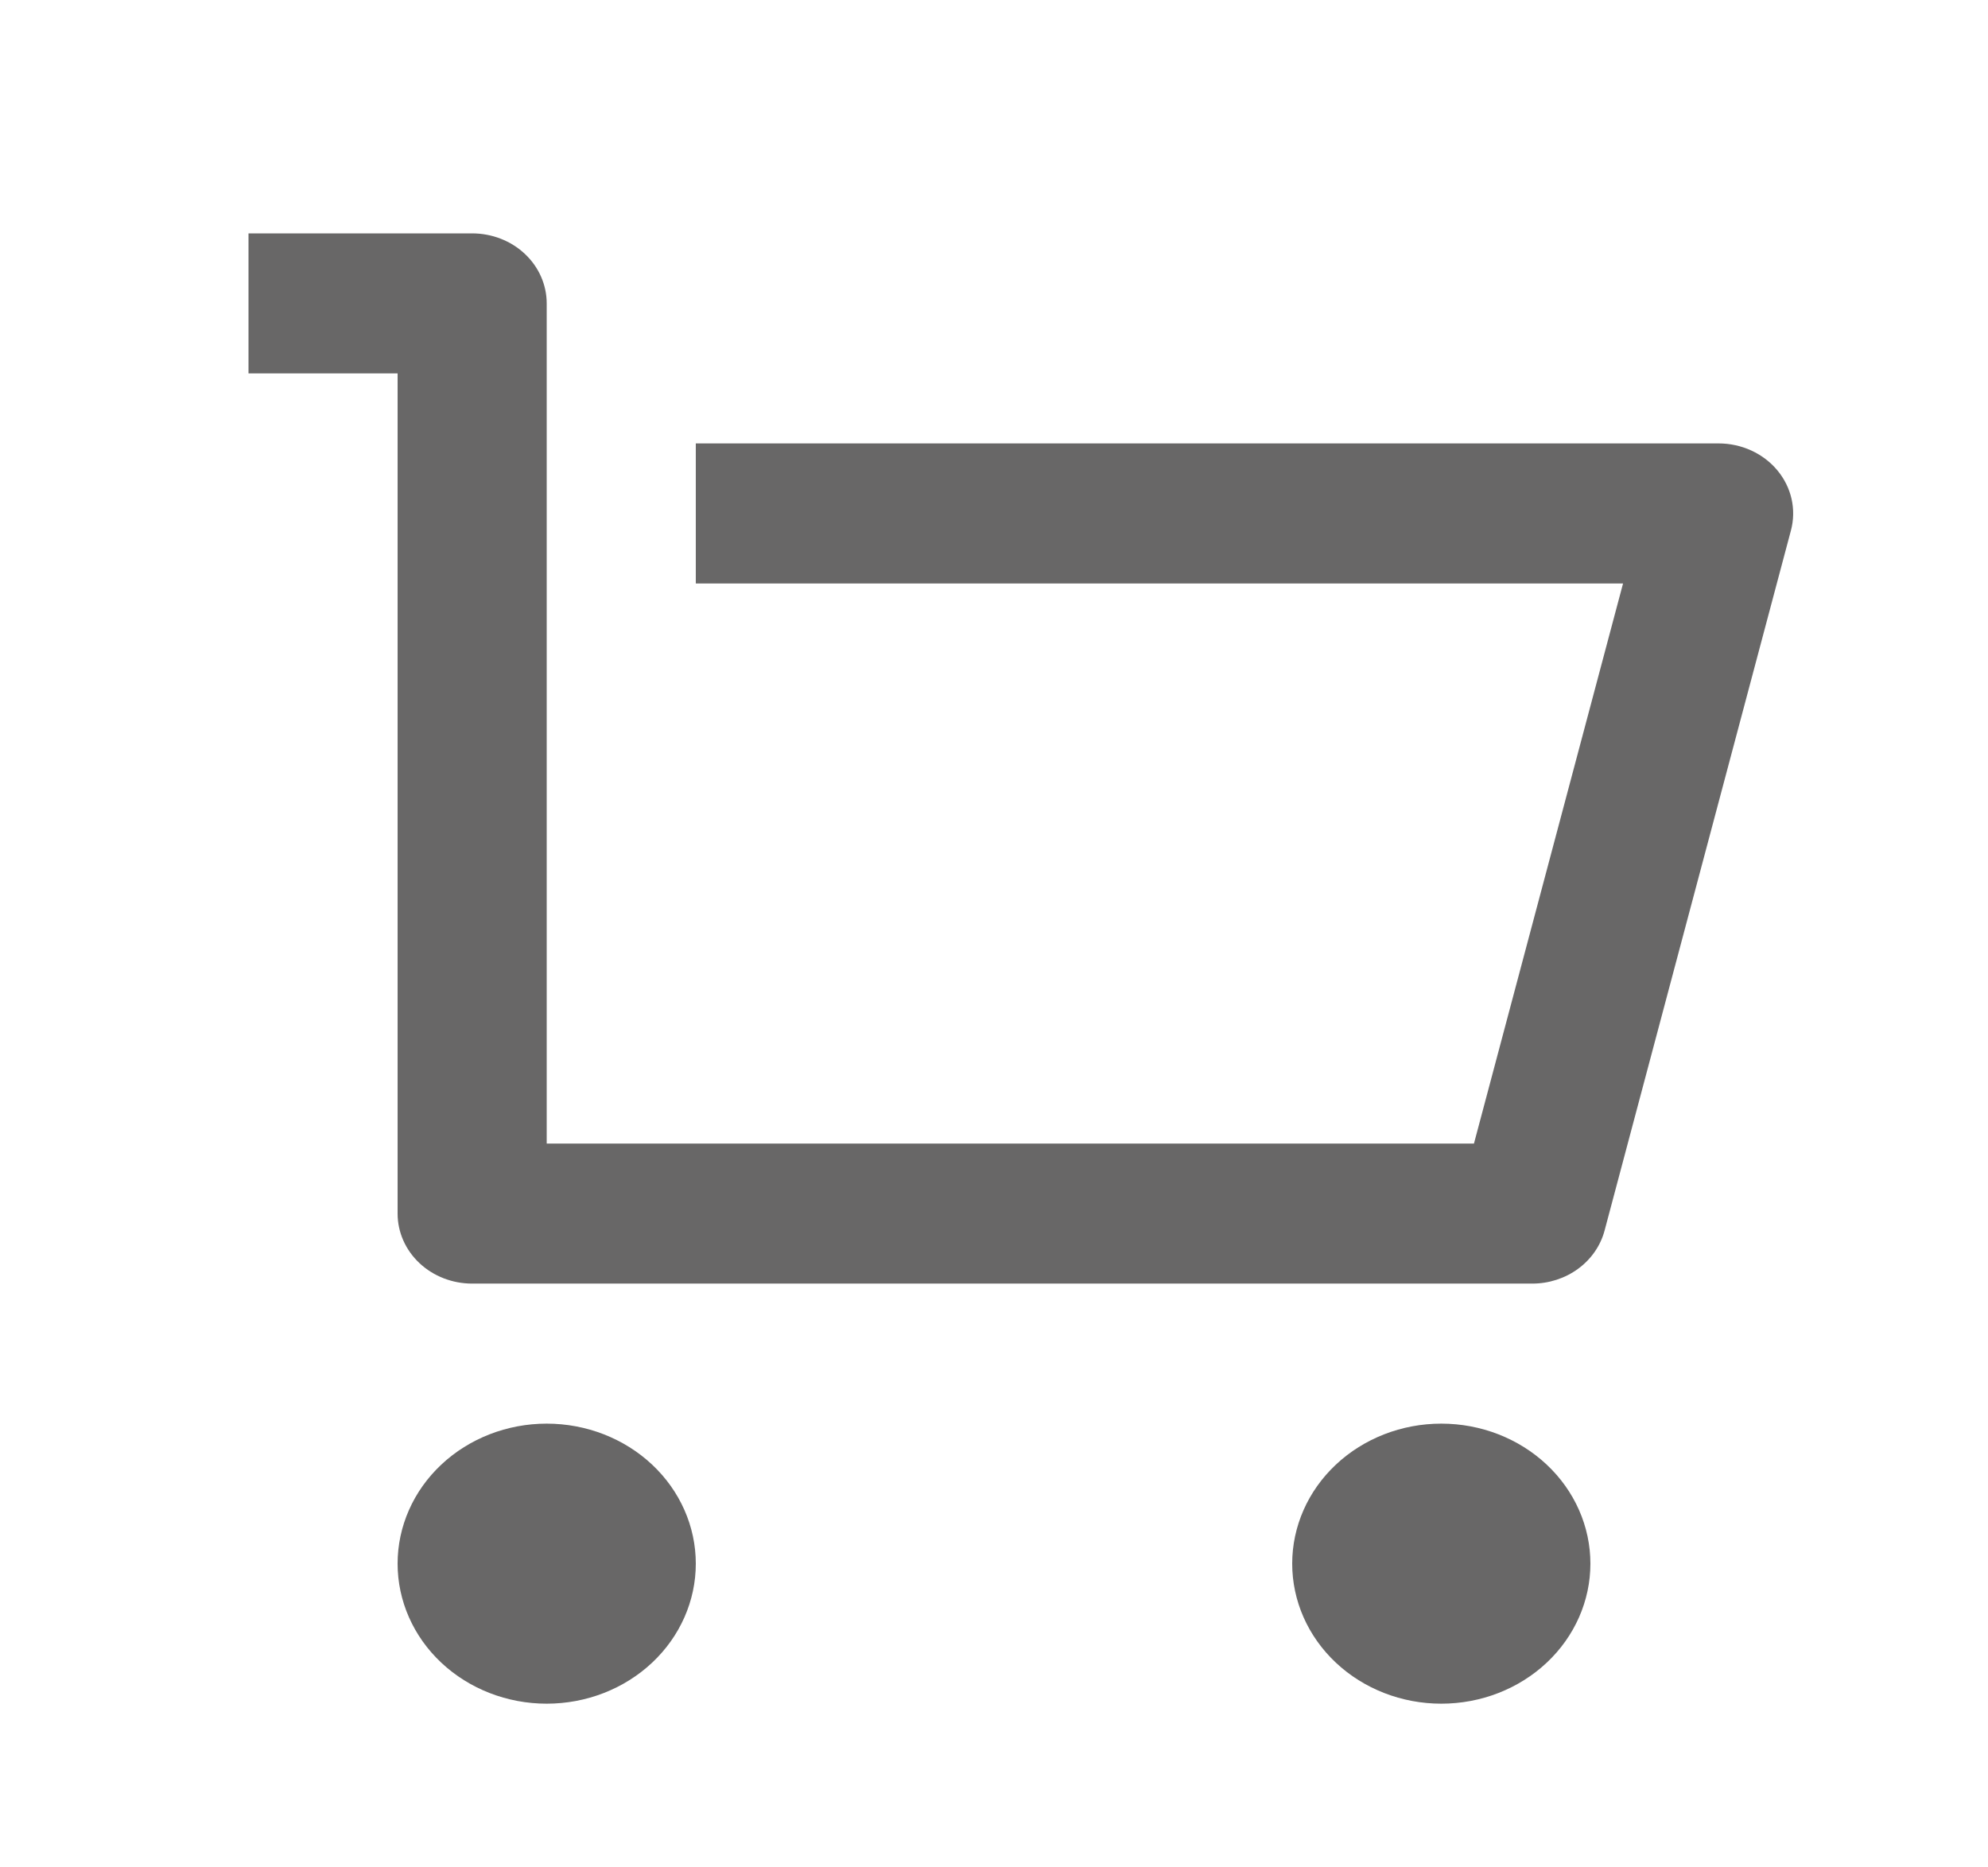 <svg width="181" height="170" viewBox="0 0 181 170" fill="none" xmlns="http://www.w3.org/2000/svg">
<path d="M36.2 110.5V34H22.625V21.25H42.987C44.788 21.25 46.514 21.922 47.787 23.117C49.06 24.313 49.775 25.934 49.775 27.625V104.125H134.198L147.773 53.125H63.35V40.375H156.474C157.506 40.375 158.524 40.596 159.452 41.021C160.379 41.446 161.191 42.064 161.825 42.828C162.46 43.592 162.901 44.482 163.115 45.43C163.328 46.378 163.309 47.359 163.058 48.299L146.09 112.049C145.722 113.428 144.874 114.651 143.681 115.526C142.489 116.4 141.019 116.875 139.506 116.875H42.987C41.187 116.875 39.461 116.203 38.188 115.008C36.915 113.812 36.2 112.191 36.2 110.5V110.5ZM49.775 155.125C46.175 155.125 42.722 153.782 40.176 151.391C37.63 149 36.2 145.757 36.2 142.375C36.2 138.993 37.63 135.75 40.176 133.359C42.722 130.968 46.175 129.625 49.775 129.625C53.375 129.625 56.828 130.968 59.374 133.359C61.92 135.75 63.35 138.993 63.35 142.375C63.35 145.757 61.92 149 59.374 151.391C56.828 153.782 53.375 155.125 49.775 155.125ZM131.225 155.125C127.625 155.125 124.172 153.782 121.626 151.391C119.08 149 117.65 145.757 117.65 142.375C117.65 138.993 119.08 135.75 121.626 133.359C124.172 130.968 127.625 129.625 131.225 129.625C134.825 129.625 138.278 130.968 140.824 133.359C143.37 135.75 144.8 138.993 144.8 142.375C144.8 145.757 143.37 149 140.824 151.391C138.278 153.782 134.825 155.125 131.225 155.125Z" fill="#686767"/>
</svg>
